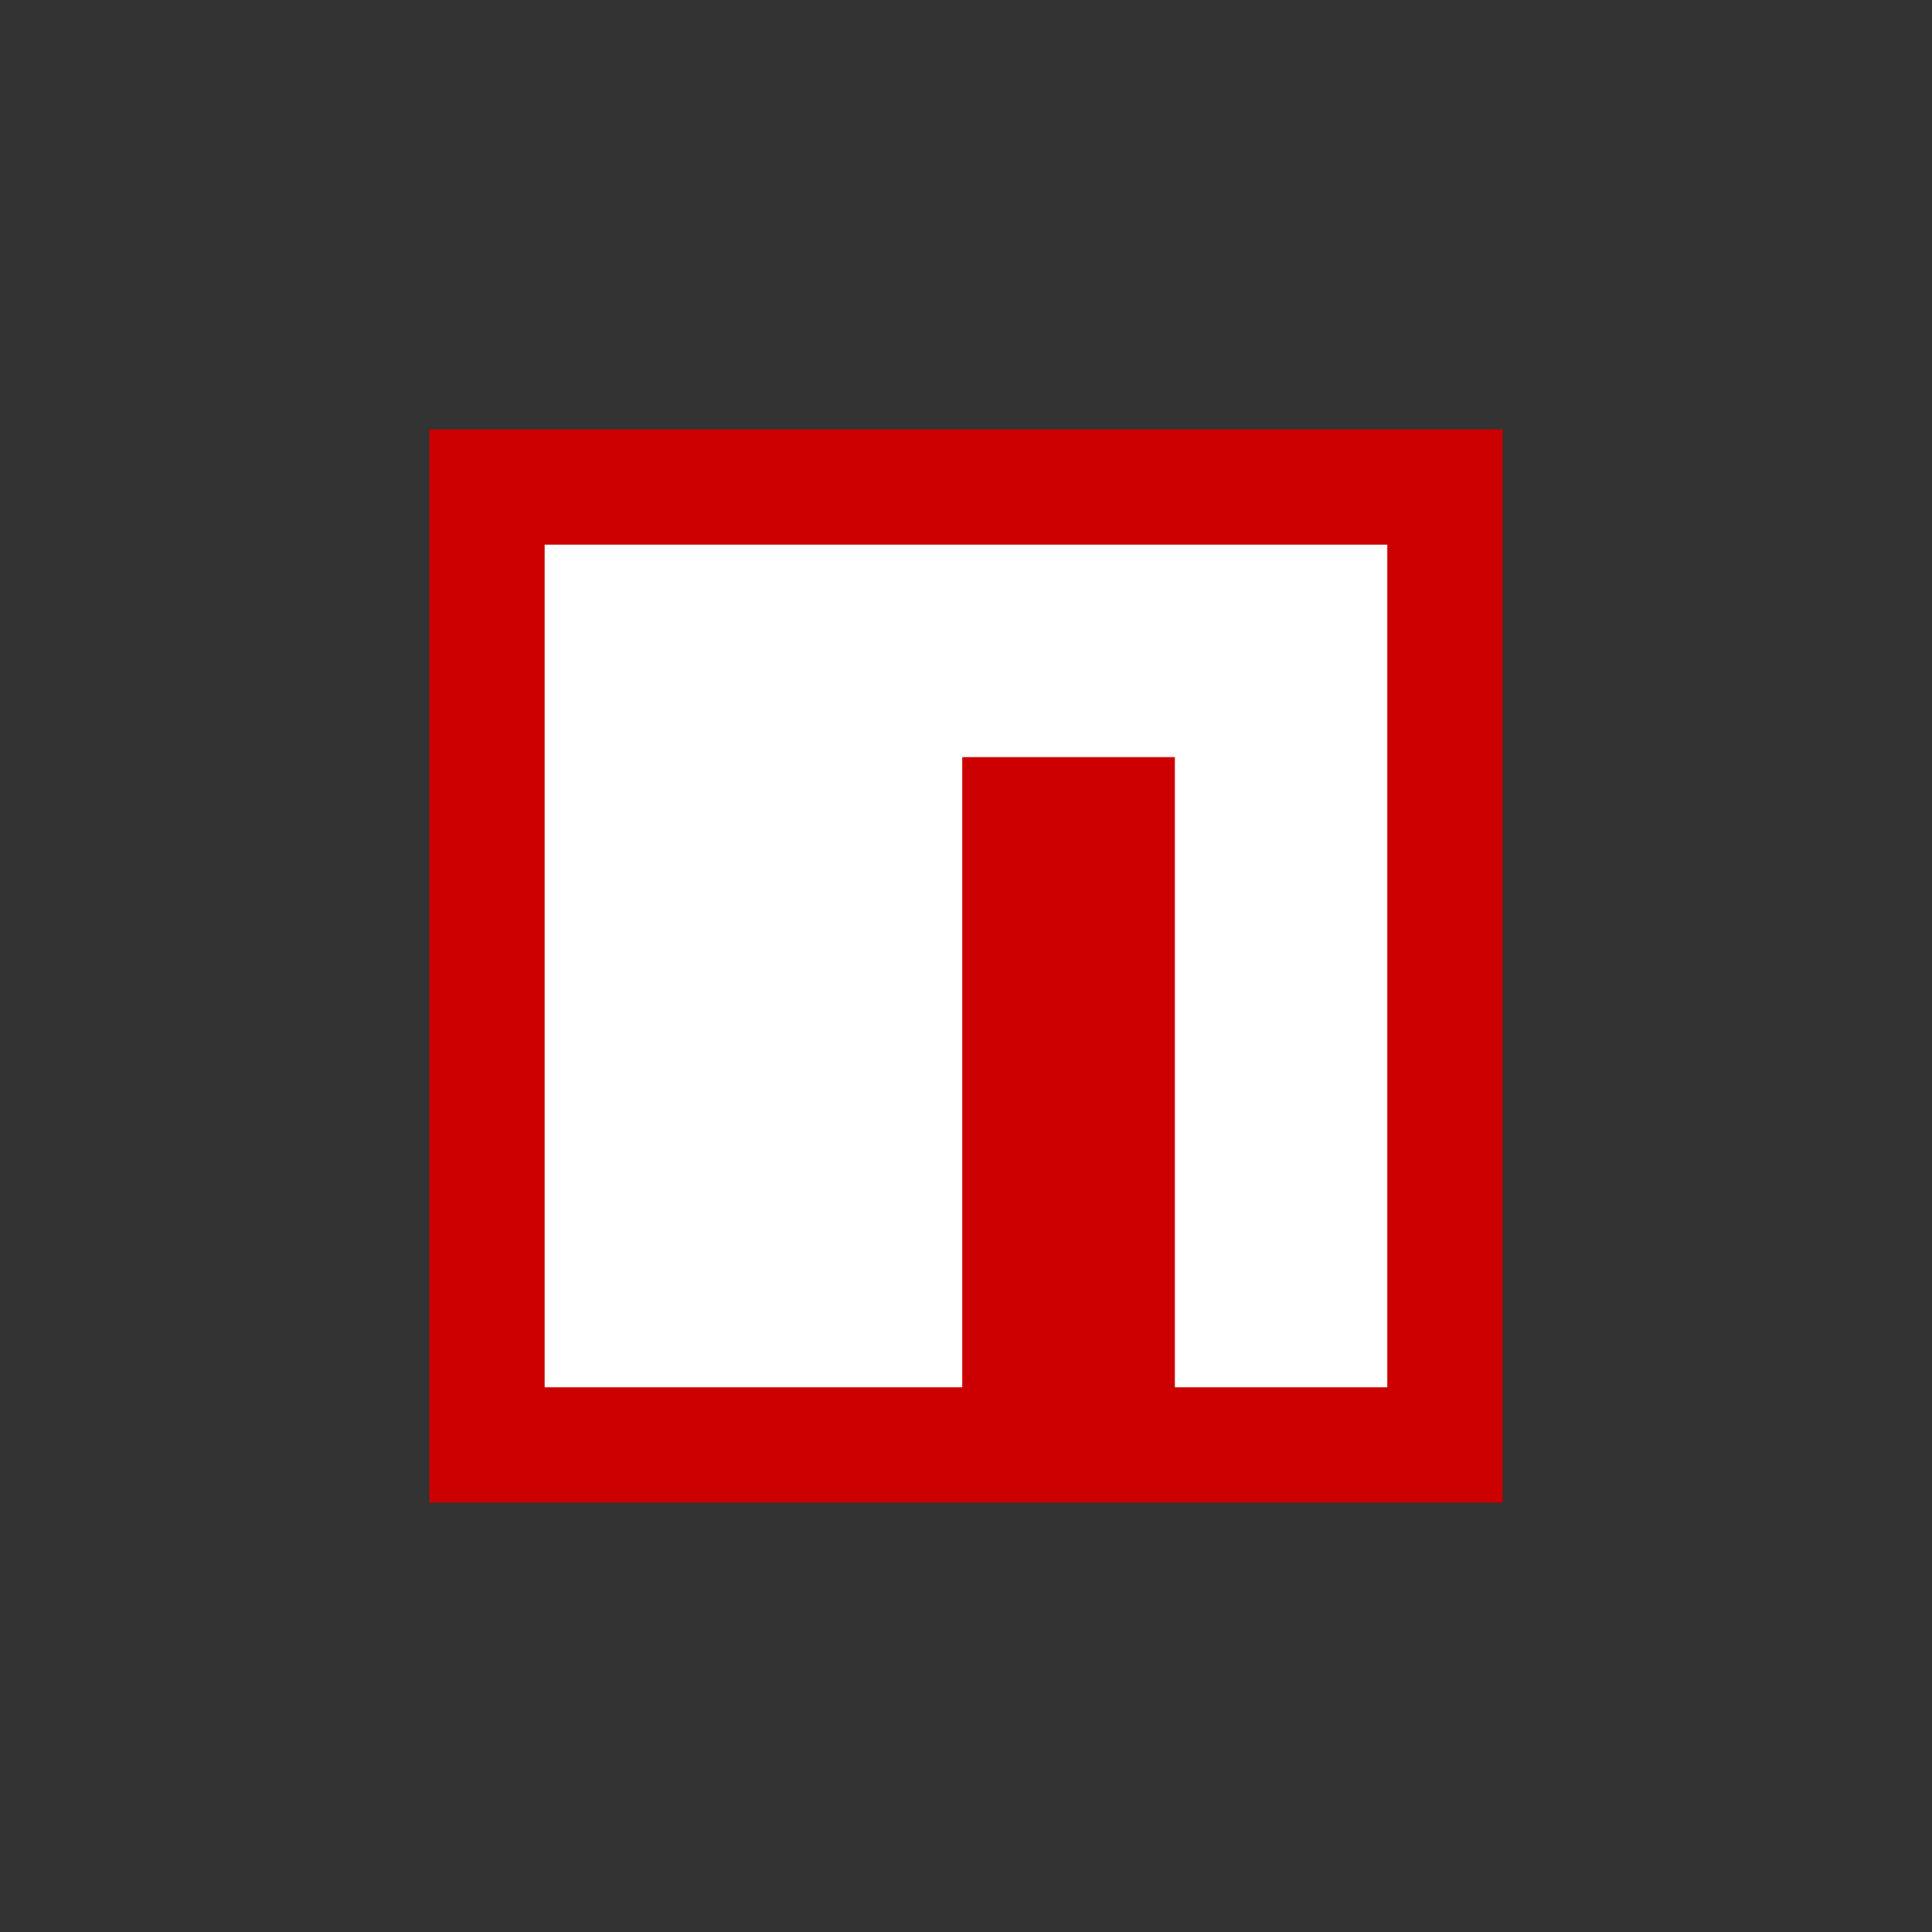<svg xmlns="http://www.w3.org/2000/svg" width="56" height="56" fill="none" viewBox="0 0 56 56"><rect x="0" y="0" width="56" height="56" fill="#333333" stroke="none"/><path fill="#C00" d="M12.444 12.444H43.556V43.556H12.444V12.444Z"/><path fill="#fff" d="M27.894 15.786H15.786V40.213H27.893V21.946H34.053V40.213H40.213V15.786H27.894Z"/></svg>